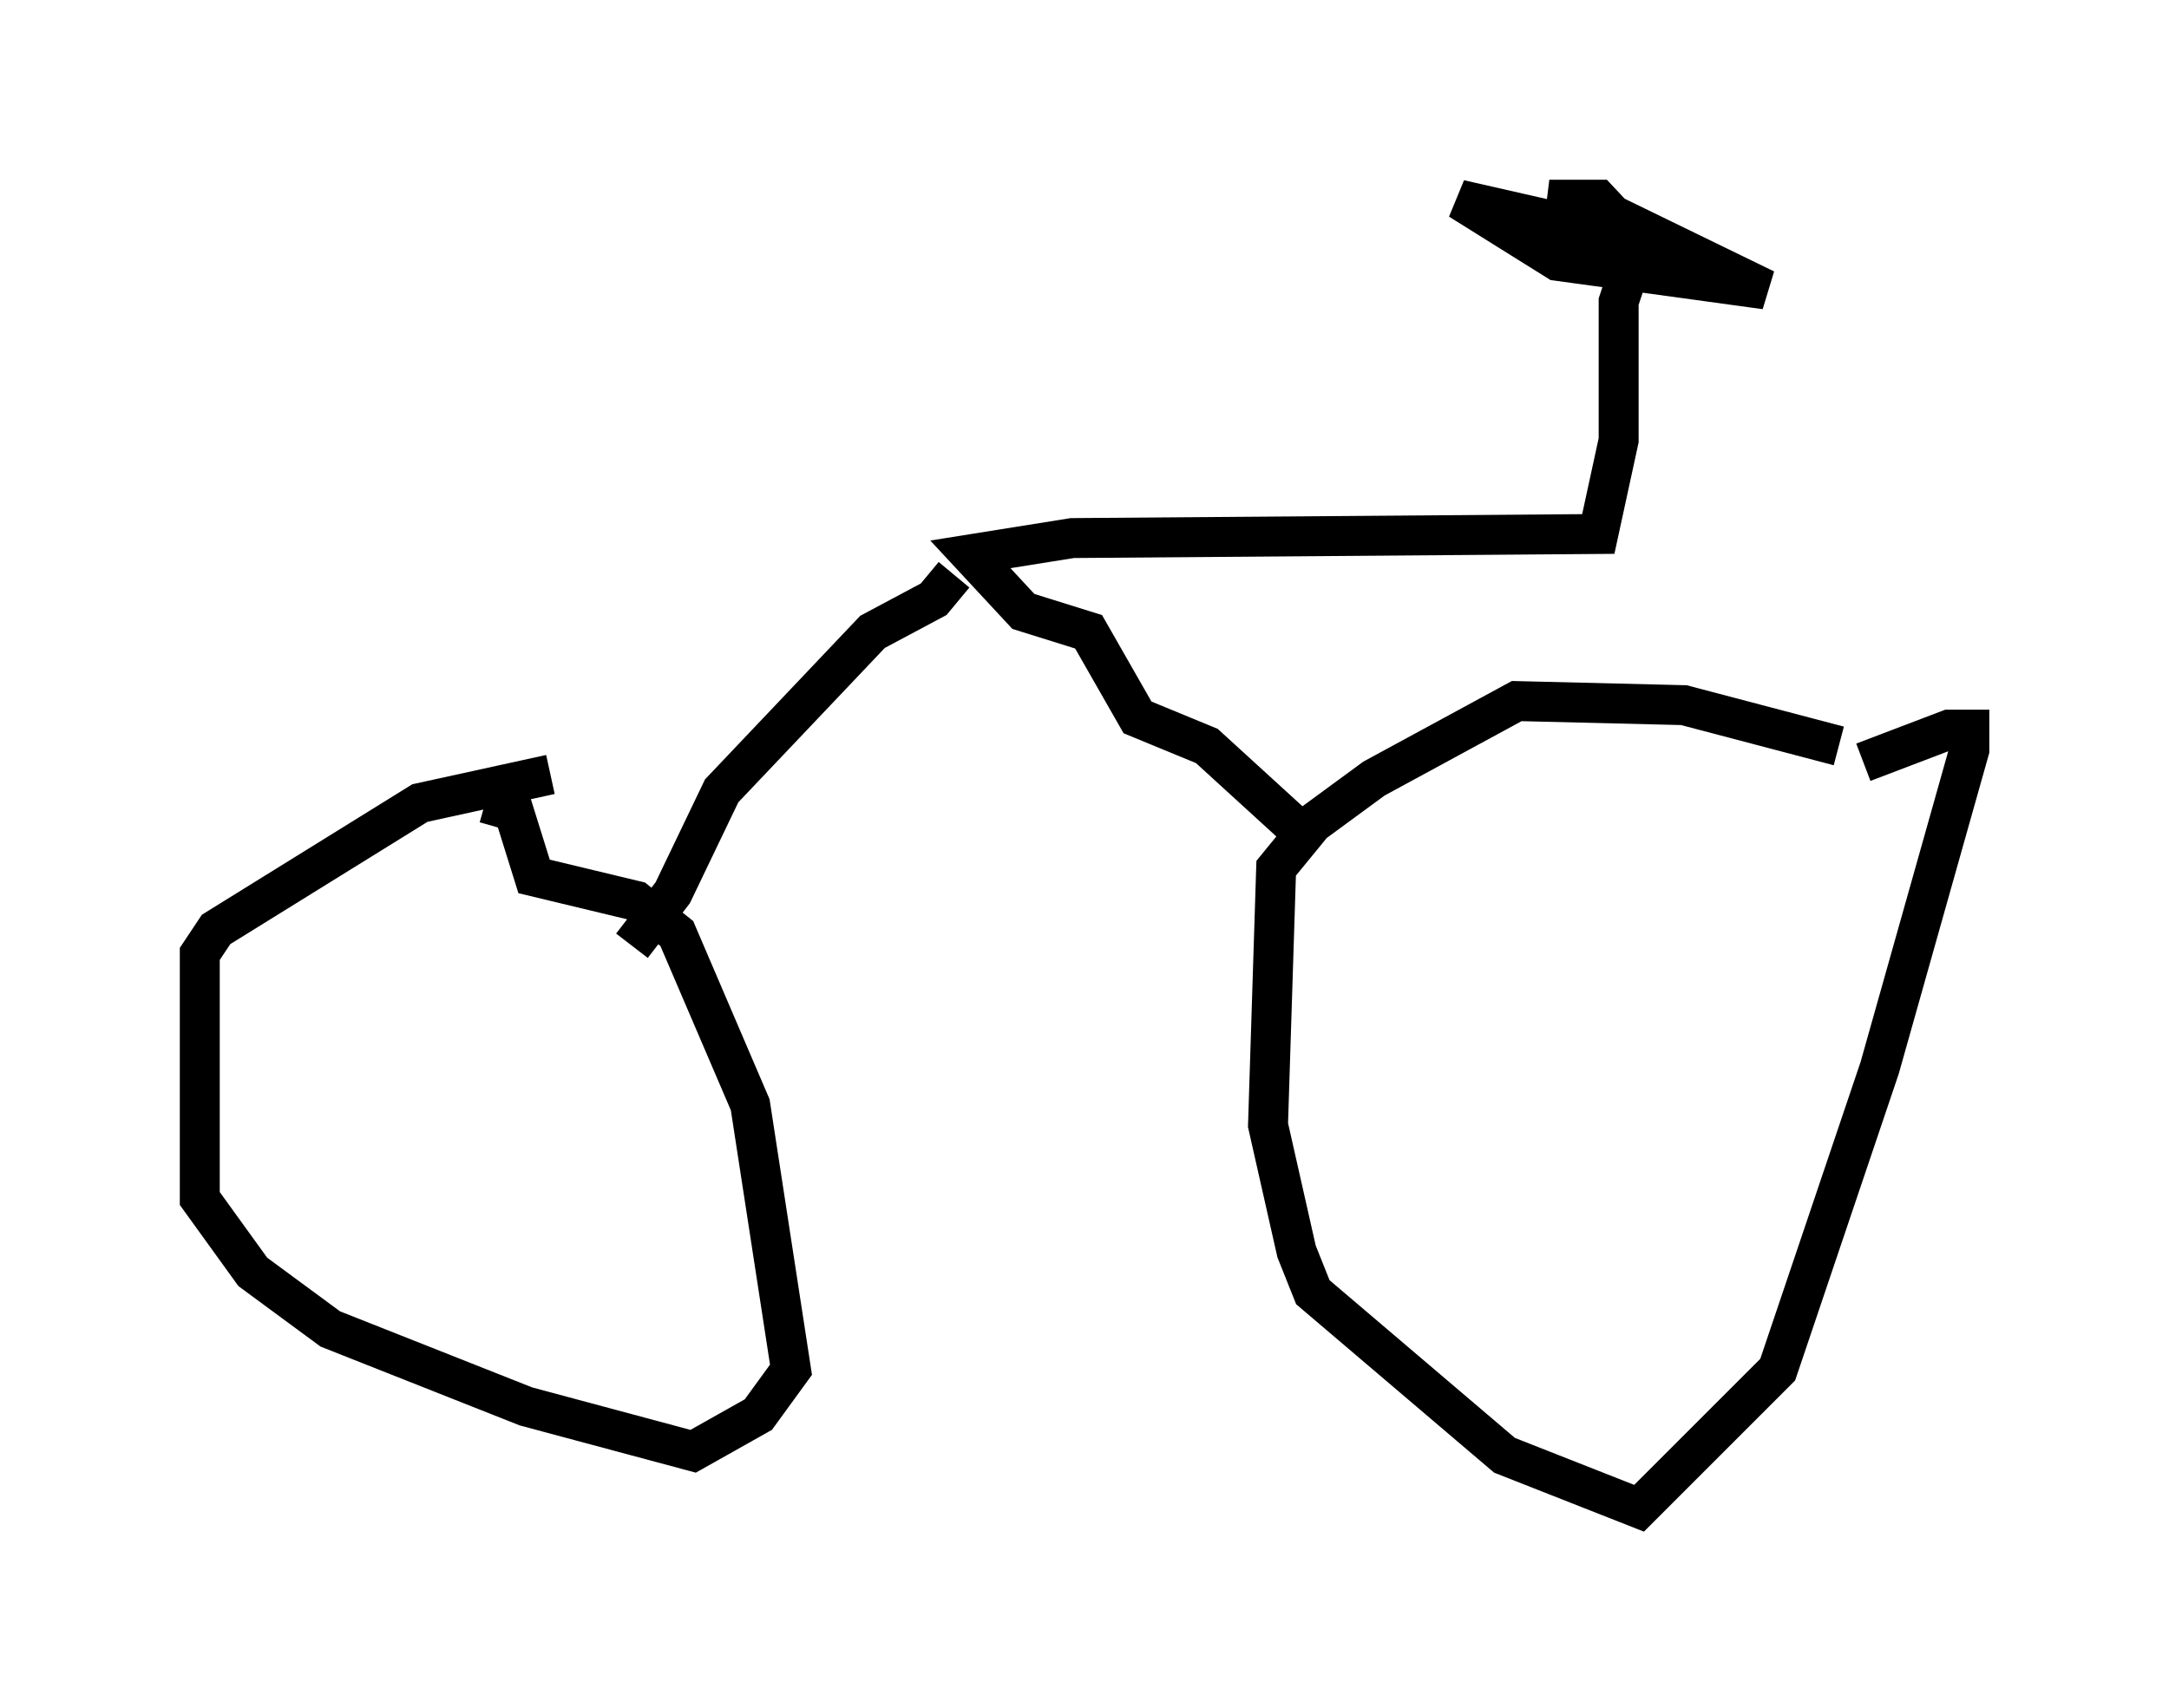 <?xml version="1.0" encoding="utf-8" ?>
<svg baseProfile="full" height="42.769" version="1.1" width="54.305" xmlns="http://www.w3.org/2000/svg" xmlns:ev="http://www.w3.org/2001/xml-events" xmlns:xlink="http://www.w3.org/1999/xlink"><defs /><rect fill="white" height="42.769" width="54.305" x="0" y="0" /><path d="M47.671, 19.598 m-1.633, -0.919 l-3.879, -1.021 -4.185, -0.102 l-3.573, 1.94 -1.531, 1.123 l-0.919, 1.123 -0.204, 6.431 l0.715, 3.165 0.408, 1.021 l4.798, 4.083 3.369, 1.327 l3.471, -3.471 2.552, -7.554 l2.246, -7.963 0.0, -0.51 l-0.51, 0.0 -2.144, 0.817 m-32.871, 0.306 l-3.267, 0.715 -5.104, 3.165 l-0.408, 0.613 0.0, 6.125 l1.327, 1.838 1.94, 1.429 l4.9, 1.94 4.185, 1.123 l1.633, -0.919 0.817, -1.123 l-1.021, -6.635 -1.838, -4.288 l-1.021, -0.817 -2.552, -0.613 l-0.51, -1.633 -0.715, -0.204 m3.675, 3.573 l1.021, -1.327 1.225, -2.552 l3.777, -3.981 1.531, -0.817 l0.51, -0.613 m8.677, 6.431 l-2.348, -2.144 -1.735, -0.715 l-1.225, -2.144 -1.633, -0.51 l-1.327, -1.429 2.552, -0.408 l13.169, -0.102 0.51, -2.348 l0.0, -3.471 0.51, -1.531 l-4.492, -1.021 2.45, 1.531 l5.206, 0.715 -3.777, -1.838 l-1.633, -0.408 1.225, 0.0 l1.531, 1.633 -2.756, -1.327 " fill="none" stroke="black" stroke-width="1" /></svg>